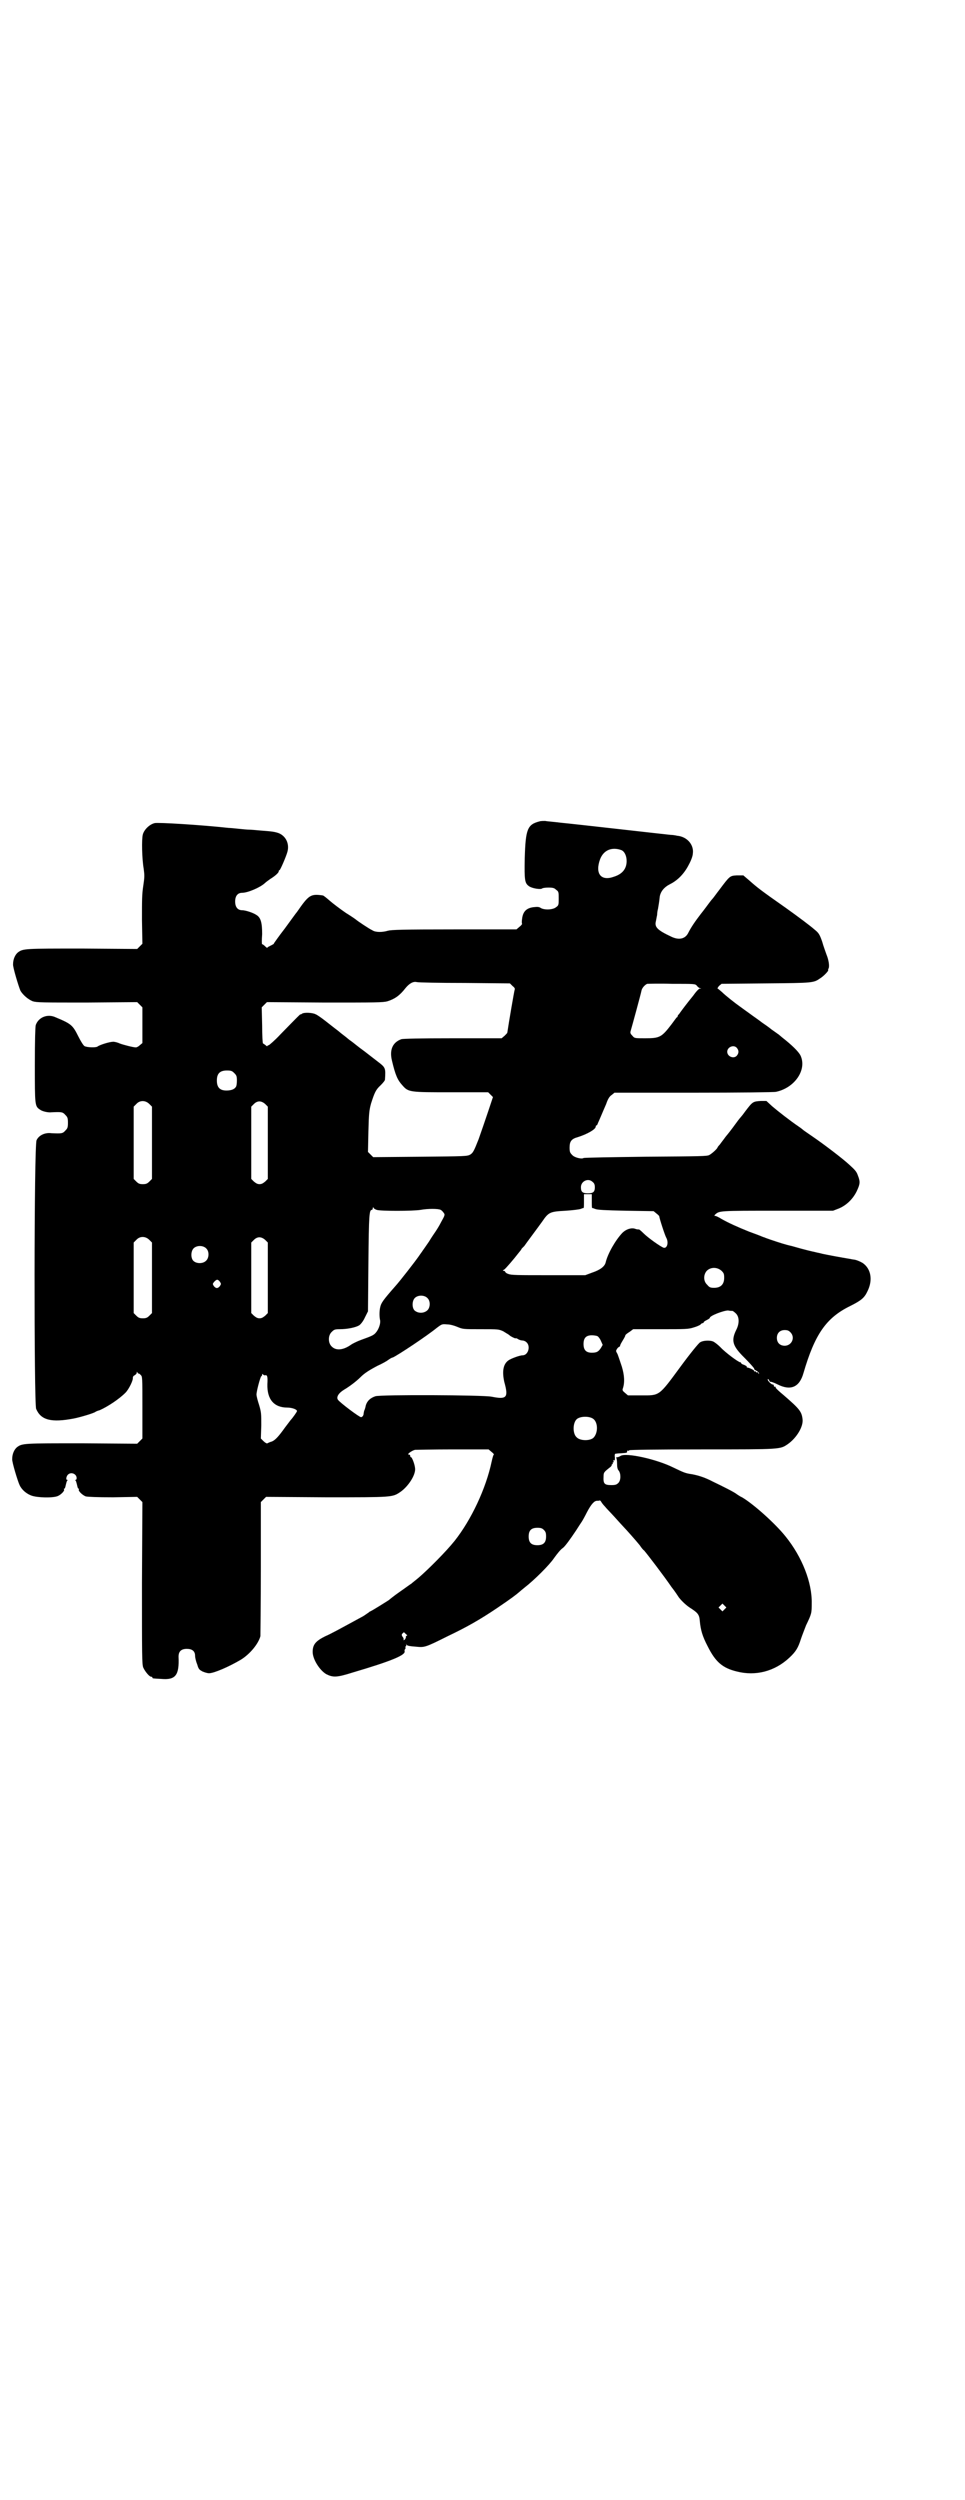 <?xml version="1.0" standalone="no"?>
<!DOCTYPE svg PUBLIC "-//W3C//DTD SVG 20010904//EN"
 "http://www.w3.org/TR/2001/REC-SVG-20010904/DTD/svg10.dtd">
<svg version="1.0" xmlns="http://www.w3.org/2000/svg"
 width="1108pt" height="2870pt" viewBox="0 0 1108 2870"
 preserveAspectRatio="xMidYMid meet">
<g transform="translate(0,2870) scale(0.5,-0.5)"
fill="#000000" stroke="none">
<path d="M1239 3854 c-28 -7 -32 -18 -34 -84 -1 -52 0 -58 10 -65 7 -5 27 -8
30 -5 1 1 7 2 14 2 11 0 14 -1 18 -5 6 -4 6 -6 6 -20 0 -14 0 -16 -6 -20 -7
-6 -26 -7 -35 -2 -4 3 -8 3 -17 2 -16 -2 -24 -10 -26 -26 -1 -6 -1 -12 0 -12
0 -1 -2 -4 -6 -7 l-7 -6 -142 0 c-121 0 -145 -1 -153 -3 -13 -4 -29 -4 -36 1
-7 3 -35 22 -37 24 -1 1 -11 8 -24 16 -13 9 -29 21 -37 28 -7 6 -14 12 -16 12
-28 4 -32 1 -59 -38 -2 -2 -14 -19 -28 -38 -14 -18 -25 -34 -25 -34 1 -1 -3
-3 -7 -5 -4 -2 -8 -4 -8 -5 0 -1 -2 0 -5 3 -3 3 -6 5 -7 5 -1 0 -1 10 0 23 0
26 -3 38 -13 44 -7 5 -25 11 -33 11 -10 0 -16 7 -16 20 0 13 6 20 16 20 13 0
41 12 52 22 3 3 9 7 13 10 10 6 19 14 19 17 0 2 1 3 2 3 2 1 15 31 18 42 5 18
-3 36 -20 43 -9 3 -14 4 -42 6 -10 1 -22 2 -26 2 -4 0 -15 1 -24 2 -9 1 -20 2
-23 2 -64 7 -163 13 -170 11 -12 -3 -24 -15 -27 -26 -3 -11 -2 -56 2 -79 2
-15 2 -19 -1 -39 -3 -19 -3 -33 -3 -78 l1 -55 -6 -6 -6 -6 -126 1 c-133 0
-136 0 -148 -9 -6 -5 -11 -15 -11 -27 -1 -6 13 -52 17 -61 6 -10 18 -20 28
-24 9 -3 23 -3 125 -3 l115 1 6 -6 6 -6 0 -41 0 -41 -6 -5 c-3 -3 -7 -5 -9 -5
-6 0 -29 6 -37 9 -4 2 -11 4 -15 4 -8 0 -31 -7 -36 -11 -4 -3 -25 -2 -30 1 -3
2 -9 12 -14 22 -13 26 -16 29 -52 44 -19 9 -40 0 -46 -18 -1 -5 -2 -33 -2 -92
0 -93 0 -94 12 -102 5 -4 19 -7 26 -6 23 1 26 1 32 -6 5 -5 6 -7 6 -18 0 -11
-1 -13 -6 -18 -6 -7 -9 -7 -32 -6 -15 2 -29 -5 -34 -16 -6 -10 -6 -605 -1
-617 11 -26 35 -32 87 -22 15 3 45 12 49 15 1 1 6 3 10 4 18 8 44 25 59 40 8
8 18 29 17 34 0 2 1 5 4 6 3 2 5 4 5 6 0 3 0 3 2 0 1 -2 2 -2 2 -2 0 1 2 0 5
-3 4 -4 4 -4 4 -75 l0 -71 -6 -6 -6 -6 -127 1 c-134 0 -137 0 -149 -9 -6 -5
-11 -15 -11 -27 -1 -6 13 -52 17 -60 5 -11 16 -20 27 -24 13 -5 50 -6 61 -1 7
3 16 12 14 15 -1 1 0 2 1 2 1 0 2 3 3 8 1 4 2 8 3 10 2 1 2 2 0 2 -3 0 -2 8 2
12 7 7 20 2 20 -8 0 -2 -1 -4 -2 -4 -2 0 -2 -1 0 -2 1 -2 2 -6 3 -10 1 -5 2
-8 3 -8 1 0 2 -1 1 -2 -2 -3 8 -13 16 -16 6 -1 24 -2 63 -2 l55 1 6 -6 6 -6
-1 -186 c0 -166 0 -187 3 -194 4 -9 14 -21 18 -21 2 0 3 -1 3 -2 0 -2 0 -2 20
-3 33 -3 42 8 40 51 0 12 6 18 19 18 12 0 19 -5 19 -16 0 -4 2 -13 5 -20 3
-11 5 -12 12 -16 5 -2 11 -4 15 -4 11 0 44 14 73 31 21 13 40 36 45 54 0 3 1
74 1 157 l0 151 6 6 6 6 139 -1 c152 0 151 0 169 12 19 13 37 41 34 56 -1 9
-7 24 -9 24 -1 0 -2 1 -2 3 0 2 -1 3 -3 3 -6 0 6 9 14 11 3 0 42 1 87 1 l82 0
7 -6 c4 -3 6 -6 5 -6 -1 0 -3 -7 -5 -16 -13 -62 -47 -134 -85 -182 -20 -25
-60 -65 -82 -84 -7 -6 -15 -12 -17 -14 -2 -1 -14 -10 -27 -19 -13 -9 -24 -18
-25 -19 -3 -2 -41 -26 -43 -26 0 0 -2 -1 -4 -3 -2 -1 -7 -5 -12 -8 -57 -31
-75 -41 -87 -46 -22 -11 -29 -19 -29 -36 0 -17 16 -42 31 -51 16 -8 24 -8 62
4 88 26 122 40 118 49 0 2 0 3 1 4 1 1 2 3 1 4 0 2 0 3 1 3 1 0 1 2 1 4 -1 3
-1 3 1 -1 2 -2 7 -3 21 -4 20 -2 21 -2 73 24 44 21 74 38 114 65 31 21 43 30
51 37 1 1 7 6 12 10 22 17 57 52 67 67 8 11 15 20 21 24 5 4 16 19 30 40 5 8
11 17 13 20 2 3 7 12 12 22 10 19 17 26 23 26 3 0 6 0 6 1 1 0 3 -2 4 -4 1 -2
5 -7 8 -10 3 -4 14 -15 23 -25 9 -10 18 -20 20 -22 5 -5 29 -32 37 -42 4 -6 8
-11 10 -12 7 -8 46 -59 63 -84 8 -10 15 -21 17 -24 7 -9 18 -19 26 -24 17 -11
21 -15 22 -30 2 -21 6 -35 18 -58 18 -36 34 -50 67 -58 43 -11 87 0 121 32 15
14 20 23 26 42 3 9 9 24 12 32 13 27 13 28 13 51 1 47 -22 106 -60 153 -23 29
-73 74 -100 90 -5 2 -10 6 -12 7 -4 4 -32 18 -55 29 -17 9 -32 14 -48 17 -15
2 -19 4 -42 15 -40 20 -110 35 -122 27 -3 -2 -6 -3 -8 -3 -2 0 -3 -1 -2 -1 1
-1 2 -7 2 -13 0 -9 1 -14 4 -17 5 -7 5 -22 -1 -28 -4 -4 -7 -5 -16 -5 -16 0
-19 3 -18 20 0 9 1 10 15 21 3 2 4 5 4 5 -1 1 0 2 1 2 1 0 2 1 1 2 -1 1 0 2 1
2 1 0 1 1 1 3 -1 3 -1 3 1 2 2 -1 2 0 2 7 -1 4 0 8 1 8 1 0 7 1 12 1 15 1 15
1 15 4 0 2 1 3 2 2 1 -1 2 0 3 1 1 1 60 2 168 2 182 0 178 0 196 12 20 14 36
40 34 57 -2 18 -7 24 -44 56 -11 9 -18 16 -18 17 1 1 0 2 -1 2 -2 -1 -3 1 -3
2 0 2 -1 3 -2 3 -3 -1 -13 9 -12 12 1 1 2 0 3 -2 1 -2 2 -4 3 -4 1 1 9 -2 17
-6 30 -15 50 -6 59 26 26 89 52 127 107 154 26 13 33 19 40 34 13 26 8 52 -11
65 -5 3 -12 6 -16 7 -3 1 -8 1 -11 2 -24 4 -51 9 -65 12 -7 2 -14 3 -17 4 -5
1 -23 5 -54 14 -14 3 -29 8 -47 14 -8 3 -15 5 -16 6 -1 0 -4 1 -6 2 -2 1 -15
6 -29 11 -27 11 -45 19 -63 29 -6 4 -13 7 -14 7 -3 0 -3 0 -1 3 10 9 8 9 143
9 l128 0 13 5 c17 7 32 21 41 39 8 17 9 22 3 37 -3 9 -7 13 -19 24 -16 15 -61
49 -86 66 -10 7 -19 13 -20 14 -1 1 -6 5 -12 9 -19 13 -46 34 -60 46 l-13 12
-13 0 c-18 -1 -19 -2 -35 -23 -5 -7 -9 -12 -10 -13 -1 -1 -6 -7 -11 -14 -13
-18 -22 -29 -23 -30 -1 -1 -3 -4 -6 -8 -3 -4 -7 -9 -9 -12 -3 -3 -5 -6 -5 -6
0 -3 -12 -14 -19 -18 -5 -3 -19 -3 -146 -4 -77 -1 -141 -2 -143 -3 -4 -3 -21
1 -26 7 -5 5 -6 7 -6 17 0 14 4 20 19 24 22 7 41 18 41 24 0 2 1 3 2 3 1 0 2
2 3 5 1 2 4 9 7 16 3 7 8 19 12 28 4 12 8 18 13 21 l6 5 183 0 c101 0 185 1
188 2 43 9 72 51 56 84 -5 9 -19 23 -42 41 -5 4 -9 8 -10 8 -1 1 -7 5 -14 10
-6 5 -16 12 -22 16 -5 4 -15 11 -22 16 -7 5 -15 11 -18 13 -3 2 -8 6 -11 8
-10 7 -33 25 -41 33 -5 4 -9 8 -10 8 -1 0 0 2 3 6 l6 5 102 1 c110 1 109 1
125 12 8 5 18 16 18 18 -1 0 0 3 1 5 2 5 0 19 -5 31 -2 6 -7 19 -10 30 -6 17
-8 20 -18 28 -9 8 -37 29 -65 49 -60 42 -67 48 -84 63 l-14 12 -15 0 c-16 -1
-16 -1 -40 -33 -7 -9 -14 -19 -16 -21 -2 -2 -5 -6 -8 -10 -3 -4 -11 -15 -19
-25 -13 -17 -22 -30 -29 -44 -7 -13 -21 -16 -38 -8 -32 15 -39 22 -36 35 1 4
2 11 3 15 0 4 1 11 2 14 1 7 3 16 4 28 2 12 10 22 24 29 18 9 33 25 43 45 5 9
9 20 9 25 3 20 -13 39 -36 41 -4 1 -11 2 -15 2 -11 1 -221 25 -253 28 -15 2
-31 3 -35 4 -4 0 -10 0 -13 -1z m188 -66 c7 -3 12 -13 12 -25 0 -18 -10 -30
-29 -36 -30 -11 -44 7 -32 40 8 21 27 29 49 21z m-360 -305 l104 -1 6 -6 c4
-3 6 -6 5 -8 -1 -2 -14 -78 -17 -99 0 -1 -3 -4 -6 -7 l-7 -6 -111 0 c-79 0
-114 -1 -119 -2 -20 -7 -28 -24 -22 -49 8 -34 13 -45 24 -57 14 -16 16 -16
113 -16 l84 0 5 -5 6 -6 -11 -33 c-6 -18 -16 -47 -22 -64 -11 -28 -13 -31 -19
-35 -7 -4 -11 -4 -115 -5 l-108 -1 -6 6 -6 6 1 47 c1 42 2 49 6 64 8 25 11 32
22 42 6 6 10 11 10 13 2 27 1 28 -16 41 -4 3 -18 14 -31 24 -14 10 -27 21 -30
23 -3 2 -7 5 -8 6 -1 1 -6 5 -10 8 -4 3 -9 7 -10 8 -1 1 -5 4 -9 7 -4 3 -14
11 -23 18 -9 7 -19 14 -22 15 -7 4 -28 5 -32 1 -2 -1 -3 -2 -3 -1 0 1 -6 -5
-46 -46 -13 -14 -26 -25 -27 -25 -2 0 -3 -1 -3 -2 0 -1 -2 0 -4 2 -3 2 -5 4
-6 4 -1 0 -2 19 -2 41 l-1 42 6 6 6 6 133 -1 c116 0 134 0 144 3 16 5 28 13
41 30 9 11 18 16 26 14 3 -1 53 -2 110 -2z m533 -6 c2 -3 5 -5 7 -6 4 0 4 -1
0 -1 -2 0 -8 -6 -15 -16 -14 -17 -29 -37 -33 -43 -2 -1 -3 -4 -3 -5 0 -1 -1
-2 -2 -2 -1 -1 -6 -8 -12 -16 -23 -30 -27 -32 -61 -32 -24 0 -24 0 -29 6 -4 4
-5 6 -4 10 3 10 24 87 25 93 1 6 7 13 13 16 2 0 27 1 57 0 52 0 53 0 57 -4z
m92 -143 c5 -6 5 -12 0 -18 -7 -8 -22 -2 -22 9 0 11 15 17 22 9z m-1154 -58
c5 -5 6 -7 6 -17 0 -7 -1 -13 -2 -14 -3 -6 -11 -9 -22 -9 -15 0 -22 7 -22 23
0 16 7 23 23 23 10 0 12 -1 17 -6z m-195 -71 l6 -6 0 -83 0 -83 -6 -6 c-5 -5
-8 -6 -15 -6 -7 0 -10 1 -15 6 l-6 6 0 83 0 83 6 6 c8 9 21 9 30 0z m266 0 l6
-6 0 -83 0 -83 -6 -6 c-5 -4 -8 -6 -13 -6 -5 0 -8 2 -13 6 l-6 6 0 83 0 83 6
6 c8 8 17 8 26 0z m752 -179 c4 -3 5 -7 5 -12 0 -11 -4 -14 -16 -14 -12 0 -16
3 -16 14 0 14 17 22 27 12z m-2 -44 c0 -9 0 -16 1 -16 0 1 4 -1 7 -2 5 -2 21
-3 70 -4 l64 -1 6 -5 c4 -3 7 -6 7 -7 0 -4 13 -44 16 -49 6 -11 2 -25 -6 -23
-8 3 -36 23 -46 33 -6 6 -11 10 -11 9 -1 0 -4 0 -7 1 -9 4 -22 0 -31 -9 -16
-17 -33 -47 -38 -67 -2 -10 -13 -18 -31 -24 l-16 -6 -85 0 c-70 0 -86 0 -92 3
-4 1 -7 4 -7 5 0 1 -2 2 -3 2 -3 0 -3 1 1 3 4 3 22 24 32 37 3 4 7 8 8 11 2 2
5 5 6 6 4 6 31 42 41 56 15 22 18 23 54 25 16 1 31 3 34 4 3 1 7 3 7 2 1 0 1
7 1 16 l0 16 9 0 9 0 0 -16z m-494 -20 c7 -3 84 -3 101 0 17 3 40 3 46 0 2 -1
5 -4 7 -7 3 -4 3 -5 -6 -21 -5 -10 -11 -19 -13 -22 -2 -3 -9 -13 -15 -23 -7
-10 -13 -19 -14 -20 -1 -2 -5 -7 -9 -13 -9 -13 -44 -58 -54 -69 -29 -33 -33
-39 -35 -49 -2 -8 -2 -23 0 -30 1 -7 -3 -20 -10 -28 -5 -6 -10 -8 -35 -17 -8
-3 -18 -8 -21 -10 -18 -13 -35 -15 -45 -5 -9 8 -9 26 0 34 5 5 7 6 18 6 18 0
37 4 45 9 3 2 9 9 13 18 l7 14 1 111 c1 112 2 122 8 122 1 0 2 2 2 4 0 2 1 2
2 1 0 -2 4 -4 7 -5z m-522 -69 l6 -6 0 -81 0 -81 -6 -6 c-5 -5 -8 -6 -15 -6
-7 0 -10 1 -15 6 l-6 6 0 81 0 81 6 6 c8 9 21 9 30 0z m266 0 l6 -6 0 -81 0
-81 -6 -6 c-5 -4 -8 -6 -13 -6 -5 0 -8 2 -13 6 l-6 6 0 81 0 81 6 6 c8 8 17 8
26 0z m-135 -20 c7 -7 6 -22 -1 -28 -7 -7 -22 -7 -29 0 -6 6 -6 21 0 28 7 8
23 8 30 0z m1183 -51 c5 -5 6 -7 6 -16 0 -15 -8 -23 -23 -23 -9 0 -11 1 -16 7
-9 8 -9 23 -1 32 9 9 24 9 34 0z m-1152 -25 c3 -5 3 -5 0 -10 -5 -6 -9 -6 -14
0 -3 5 -3 5 1 10 6 6 8 6 13 0z m477 -38 c7 -7 6 -22 -1 -28 -8 -7 -21 -7 -29
0 -6 6 -6 21 0 28 7 8 23 8 30 0z m700 -29 c1 0 5 -3 8 -6 8 -8 8 -23 1 -37
-12 -24 -9 -36 13 -59 22 -22 29 -31 28 -31 -1 -1 2 -3 6 -5 3 -2 6 -5 5 -6
-1 0 -2 0 -2 2 -1 1 -2 2 -3 1 -1 -1 -2 0 -2 1 0 1 -1 2 -2 1 -1 -1 -2 0 -2 1
0 2 -10 7 -16 8 -1 0 -2 1 -1 2 0 1 -2 2 -6 4 -4 1 -7 3 -7 4 0 1 -1 2 -2 2
-4 0 -34 22 -46 35 -6 6 -14 12 -17 13 -8 3 -23 2 -29 -2 -3 -1 -24 -27 -46
-57 -50 -68 -47 -65 -90 -65 l-30 0 -7 6 c-5 4 -6 6 -5 9 5 14 4 31 -2 51 -4
12 -8 24 -10 29 -4 7 -4 7 -1 12 2 3 5 5 6 5 0 0 1 1 1 2 0 2 3 7 6 12 3 5 6
10 6 12 1 2 5 5 10 8 l8 6 63 0 c57 0 64 0 76 4 7 2 14 5 16 7 1 2 4 3 5 3 1
0 2 1 2 2 0 1 3 3 7 5 4 2 7 4 7 5 0 5 32 17 42 17 4 -1 8 -1 10 -1z m-631
-37 c12 -5 13 -5 53 -5 41 0 41 0 52 -5 6 -4 12 -7 14 -9 3 -3 14 -8 14 -7 0
1 3 0 6 -2 3 -2 8 -3 10 -3 3 0 7 -2 9 -4 10 -9 4 -30 -9 -30 -7 0 -28 -8 -33
-12 -12 -9 -14 -26 -9 -49 10 -36 6 -41 -29 -34 -20 4 -256 5 -267 1 -12 -4
-19 -11 -22 -21 -1 -6 -3 -11 -4 -13 0 -2 -1 -4 -1 -6 0 -4 -3 -8 -6 -8 -4 0
-48 33 -53 40 -4 6 1 15 14 23 12 7 28 19 38 29 9 9 20 16 39 26 9 4 20 10 24
13 4 3 9 6 11 6 13 6 79 50 101 68 12 9 12 9 24 8 7 0 17 -3 24 -6z m764 -12
c12 -12 3 -31 -13 -31 -11 0 -18 7 -18 18 0 11 7 18 18 18 6 0 9 -1 13 -5z
m-443 -9 c2 -1 6 -6 8 -11 l4 -9 -4 -7 c-6 -9 -10 -11 -21 -11 -13 0 -19 6
-19 20 0 14 6 20 19 20 5 0 11 -1 13 -2z m-764 -90 c6 2 7 -3 6 -20 -1 -35 15
-54 46 -54 10 0 22 -4 22 -8 0 -2 -11 -17 -14 -20 -1 -1 -6 -8 -13 -17 -15
-21 -23 -30 -31 -33 -4 -1 -8 -3 -10 -4 -1 -1 -5 1 -9 5 l-6 6 1 30 c0 27 0
30 -5 47 -3 9 -6 20 -6 24 0 8 9 41 11 42 1 0 2 2 2 4 0 2 0 2 2 0 1 -1 3 -2
4 -2z m753 -99 c12 -7 13 -31 3 -43 -7 -9 -32 -9 -40 0 -9 8 -9 32 0 41 7 7
27 8 37 2z m-112 -256 c4 -4 5 -7 5 -15 0 -14 -6 -20 -20 -20 -14 0 -20 6 -20
20 0 14 6 20 20 20 8 0 11 -1 15 -5z m415 -182 l-5 -5 -4 4 -5 5 4 4 5 5 4 -4
5 -5 -4 -4z m-732 -57 c3 -2 4 -4 2 -4 -1 0 -2 -1 -2 -1 1 -3 -2 -9 -5 -9 -1
0 -1 1 0 1 0 1 0 4 -2 6 -3 4 -3 6 -1 8 4 4 3 4 8 -1z"/>
</g>
</svg>
